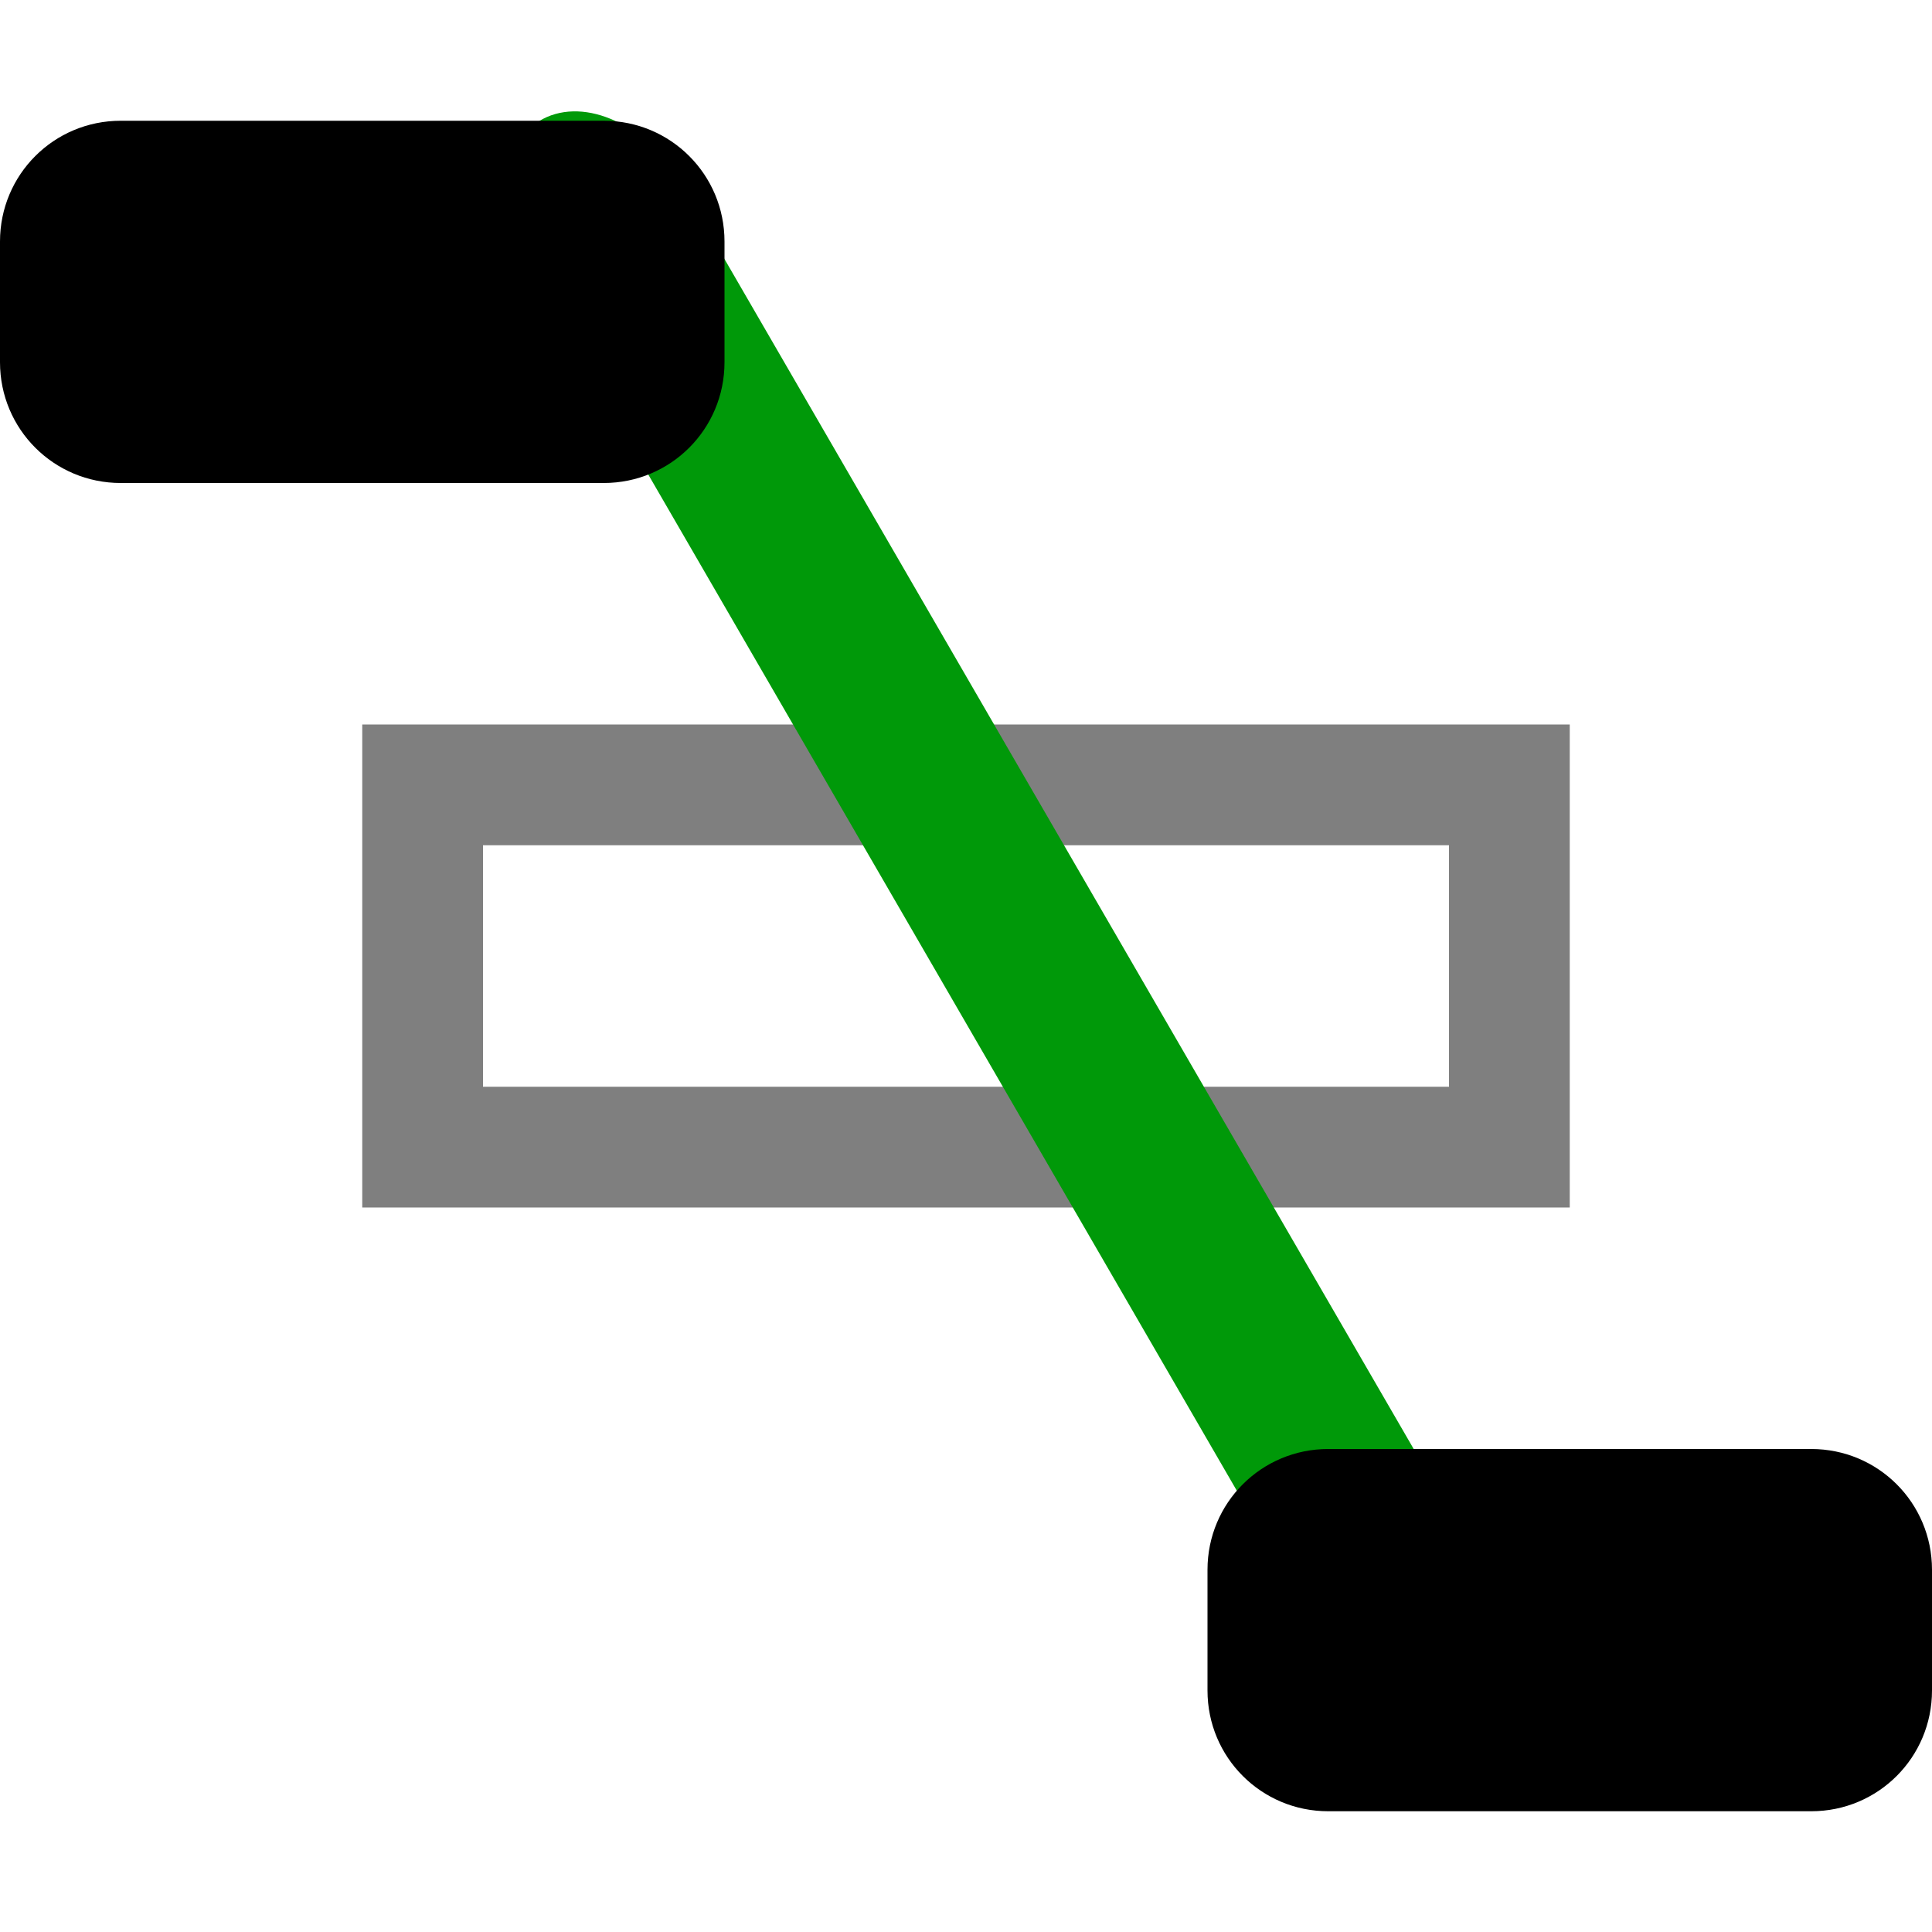 <?xml version="1.0" encoding="UTF-8" standalone="no"?>
<svg
   xmlns:dc="http://purl.org/dc/elements/1.1/"
   xmlns:cc="http://creativecommons.org/ns#"
   xmlns:rdf="http://www.w3.org/1999/02/22-rdf-syntax-ns#"
   xmlns:svg="http://www.w3.org/2000/svg"
   xmlns="http://www.w3.org/2000/svg"
   xmlns:sodipodi="http://sodipodi.sourceforge.net/DTD/sodipodi-0.dtd"
   xmlns:inkscape="http://www.inkscape.org/namespaces/inkscape"
   inkscape:version="1.1-dev (1fceb22, 2019-12-30)"
   sodipodi:docname="connector-ignore-symbolic.svg"
   viewBox="0 0 16 16"
   height="16"
   width="16"
   id="svg1"
   version="1.1">
  <defs
     id="defs7833" />
  <style
     id="s0">
.success { fill:#009909; }
.warning { fill:#FF1990; }
.error { fill:#00AAFF; }
</style>
  <style
     id="s2">
@import '../../highlights.css';
</style>
  <sodipodi:namedview
     inkscape:document-rotation="0"
     inkscape:current-layer="svg1"
     inkscape:window-maximized="1"
     inkscape:window-y="-8"
     inkscape:window-x="54"
     inkscape:window-height="1177"
     inkscape:window-width="1858"
     inkscape:cy="3.0178772"
     inkscape:cx="15.447987"
     inkscape:zoom="38.41879"
     showgrid="true"
     id="namedview"
     guidetolerance="10"
     gridtolerance="10"
     objecttolerance="10">
    <inkscape:grid
       id="grid"
       type="xygrid" />
  </sodipodi:namedview>
  <g
     inkscape:label="00191"
     id="connector-ignore"
     transform="translate(-379,-867.362)">
    <path
       id="rect16087"
       transform="translate(0,512.362)"
       d="m 382,361 v 4 h 10 v -4 z m 1,1 h 8 v 2 h -8 z"
       style="opacity:0.5"
       inkscape:connector-curvature="0" />
    <path
       transform="translate(0,512.362)"
       style="opacity:0;fill:none"
       d="m 379,355 h 16 v 16 h -16 z"
       id="rect16079"
       inkscape:connector-curvature="0" />
    <path
       class="success"
       transform="matrix(0.501,0.865,-0.887,0.462,0,0)"
       style="opacity:1"
       d="m 949.609,102.73 h 13.422 c 0.55,0 0.993,0.321 0.993,0.721 0,0.399 -0.443,0.721 -0.993,0.721 h -13.422 c -0.55,0 -0.993,-0.321 -0.993,-0.721 0,-0.399 0.443,-0.721 0.993,-0.721 z"
       id="rect16085"
       inkscape:connector-curvature="0" />
    <path
       style="opacity:1"
       d="m 380,868.362 h 4 c 0.554,0 1,0.446 1,1 v 1 c 0,0.554 -0.446,1 -1,1 h -4 c -0.554,0 -1,-0.446 -1,-1 v -1 c 0,-0.554 0.446,-1 1,-1 z"
       id="rect16081"
       inkscape:connector-curvature="0" />
    <path
       style="opacity:1"
       d="m 390,879.362 h 4 c 0.554,0 1,0.446 1,1 v 1 c 0,0.554 -0.446,1 -1,1 h -4 c -0.554,0 -1,-0.446 -1,-1 v -1 c 0,-0.554 0.446,-1 1,-1 z"
       id="rect16083"
       inkscape:connector-curvature="0" />
  </g>
</svg>
